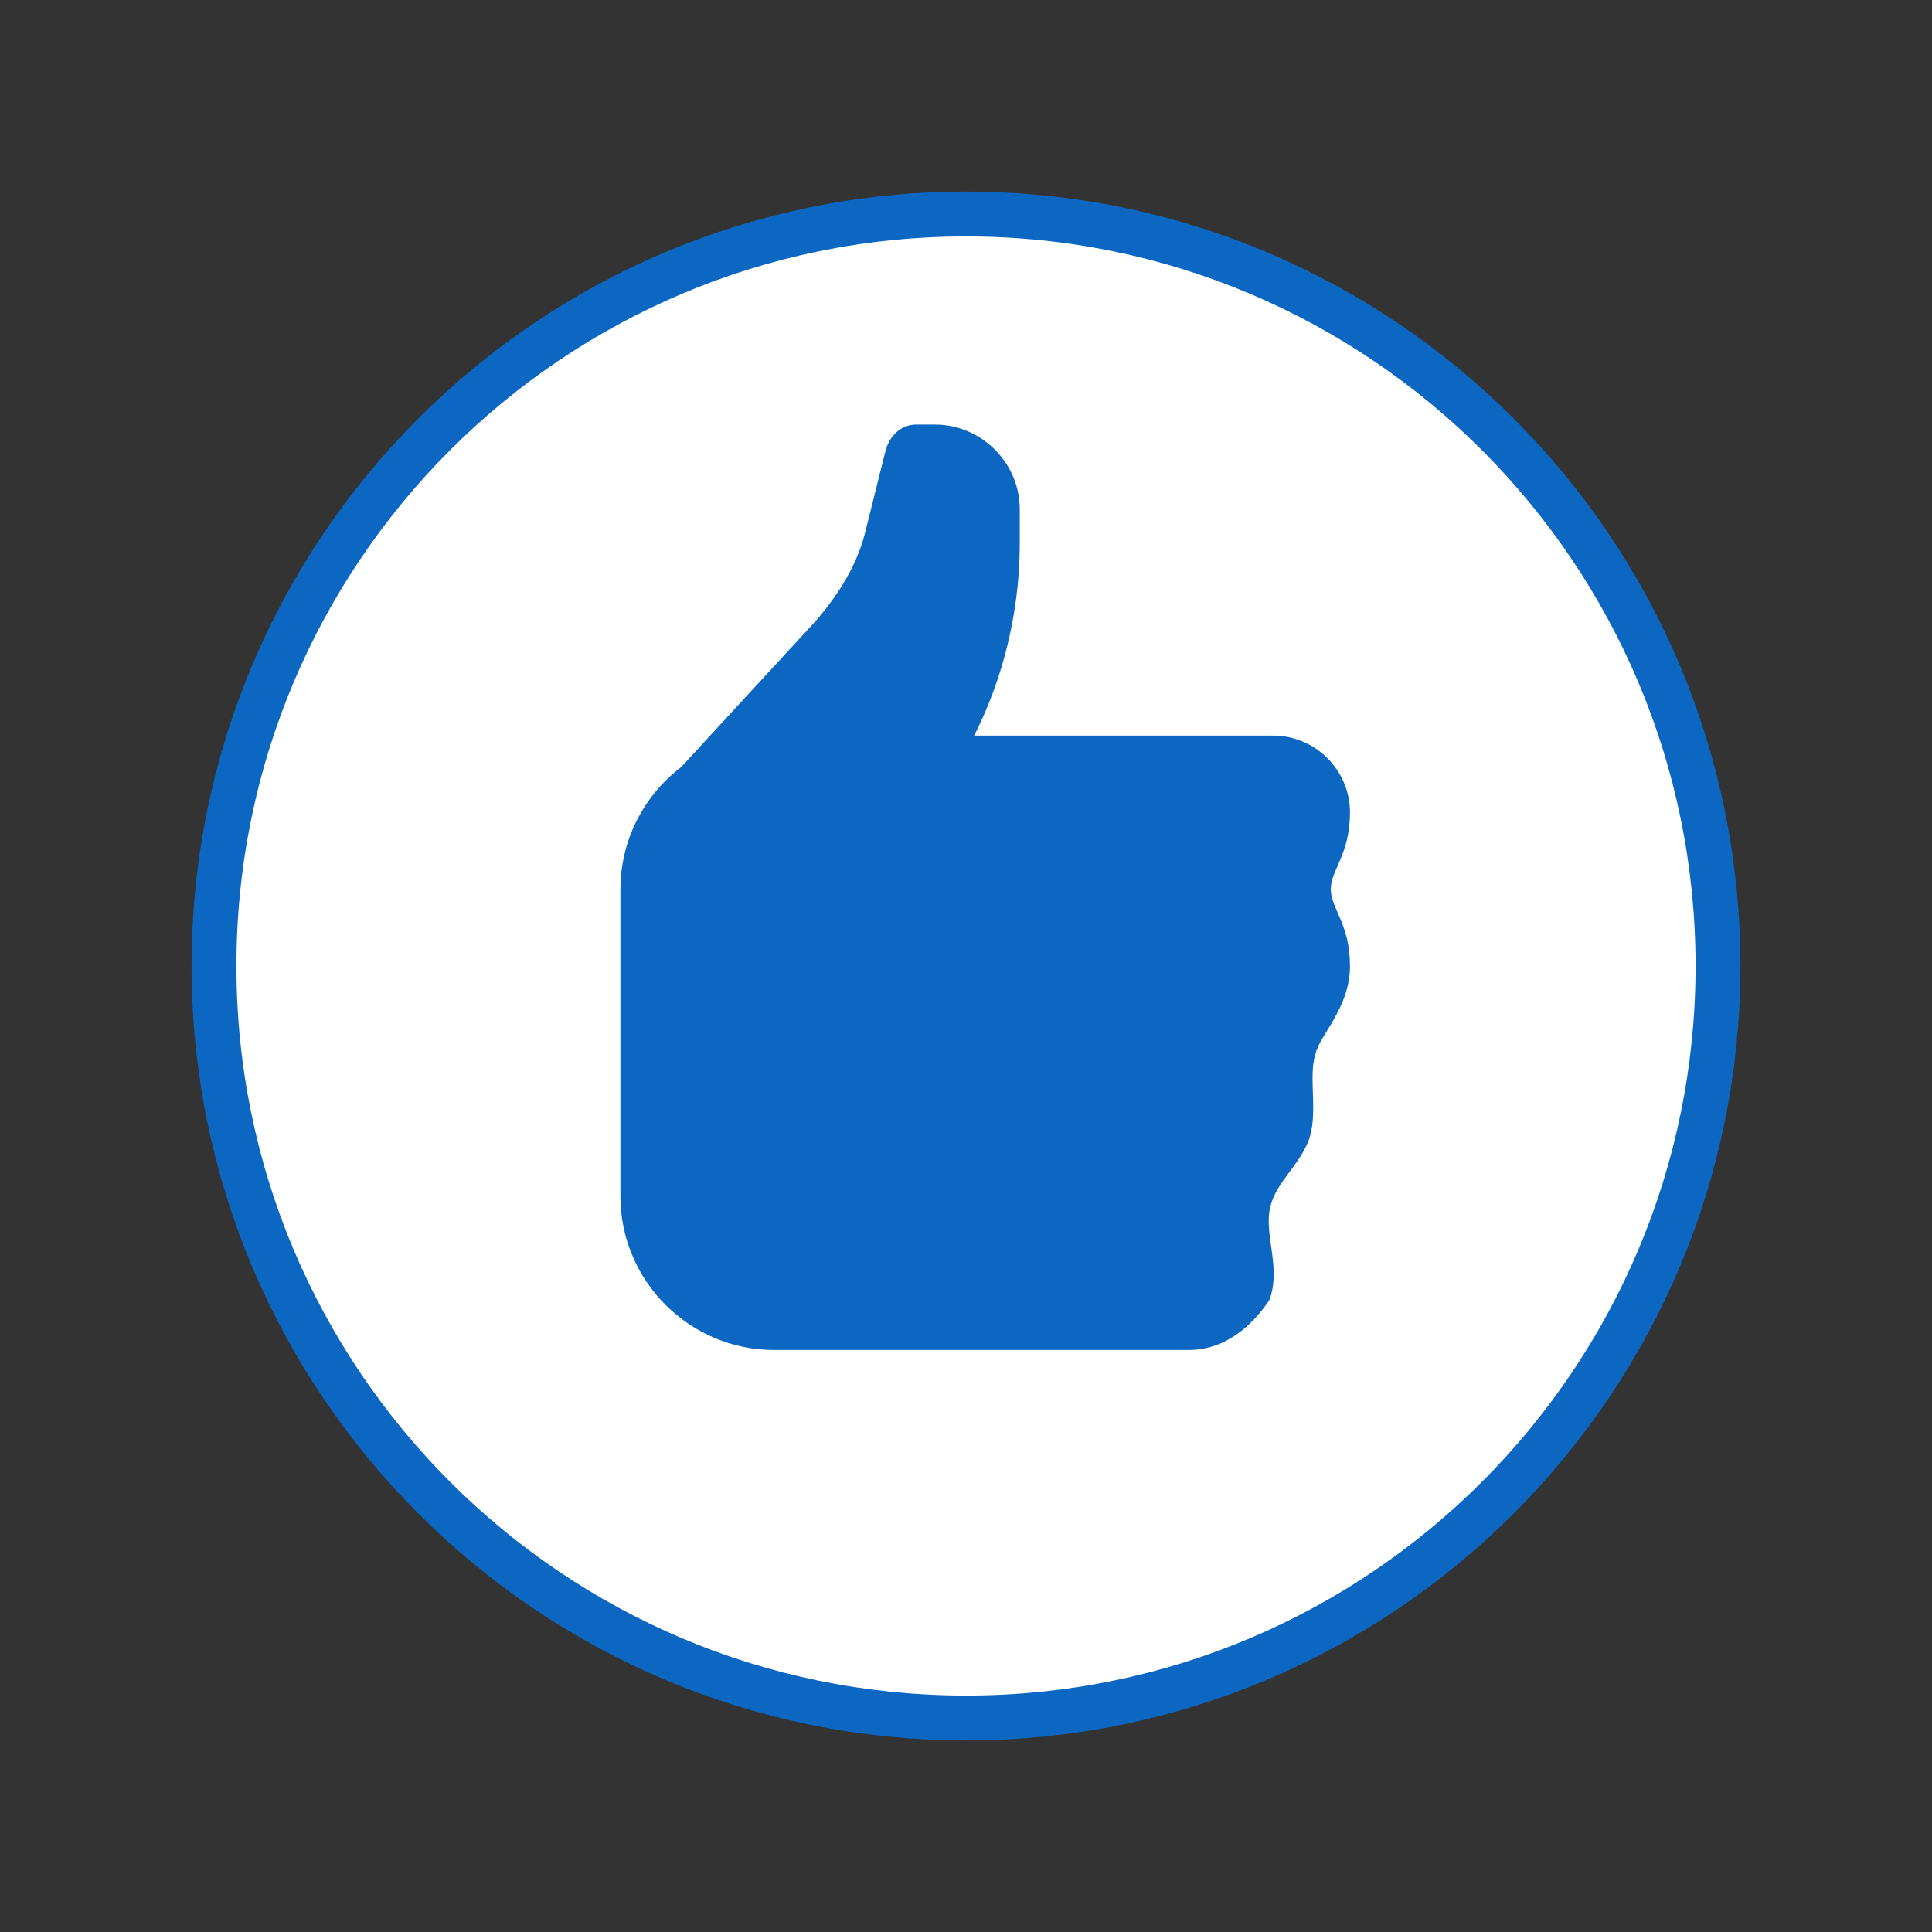 <svg xmlns="http://www.w3.org/2000/svg" x="0px" y="0px"
width="40" height="40"
viewBox="0 0 226 226"
style=" fill:#000000;"><rect x="0" y="0" width="226" height="226" fill="#333333" stroke="none"/><g transform="translate(5.198,5.198) scale(0.954,0.954)"><g fill="none" fill-rule="nonzero" stroke="none" stroke-width="none" stroke-linecap="butt" stroke-linejoin="none" stroke-miterlimit="10" stroke-dasharray="" stroke-dashoffset="0" font-family="none" font-weight="none" font-size="none" text-anchor="none" style="mix-blend-mode: normal"><g stroke="#0b67c2" stroke-width="11" stroke-linejoin="round"><path d="M202.458,113c0,49.406 -40.052,89.458 -89.458,89.458c-49.406,0 -89.458,-40.052 -89.458,-89.458c0,-49.406 40.052,-89.458 89.458,-89.458c49.406,0 89.458,40.052 89.458,89.458z" fill="#ffffff"></path><path d="M94.638,70.625c2.825,-3.296 5.179,-7.062 6.121,-11.3l2.354,-9.417c0.471,-1.883 1.883,-3.296 3.767,-3.296h2.354c5.65,0 10.358,4.708 10.358,10.358v4.237c0,8.946 -2.354,17.892 -6.592,25.425l-8.475,15.067l-26.367,-13.183z" fill="#0b67c2"></path><path d="M140.308,160.083c-3.296,0 -50.85,0 -50.85,0c-10.358,0 -18.833,-8.475 -18.833,-18.833v-37.667c0,-10.358 8.475,-18.833 18.833,-18.833h61.208c5.179,0 9.417,4.237 9.417,9.417c0,5.179 -2.354,7.062 -2.354,9.417c0,2.354 2.354,4.237 2.354,9.417c0,5.179 -3.767,8.475 -4.237,10.829c-0.942,2.825 0.471,7.533 -0.942,10.829c-1.413,3.296 -4.237,5.179 -4.708,8.475c-0.471,3.296 1.413,7.062 0,10.829c-1.883,2.825 -5.179,6.121 -9.887,6.121z" fill="#0b67c2"></path></g><path d="M0,226v-226h226v226z" fill="none" stroke="none" stroke-width="1" stroke-linejoin="miter"></path><g stroke="none" stroke-width="1" stroke-linejoin="miter"><path d="M113,23.542c-49.406,0 -89.458,40.052 -89.458,89.458c0,49.406 40.052,89.458 89.458,89.458c49.406,0 89.458,-40.052 89.458,-89.458c0,-49.406 -40.052,-89.458 -89.458,-89.458z" fill="#ffffff"></path><path d="M78.158,88.517l26.367,13.183l8.475,-15.067c4.237,-7.533 6.592,-16.479 6.592,-25.425v-4.237c0,-5.65 -4.708,-10.358 -10.358,-10.358h-2.354c-1.883,0 -3.296,1.413 -3.767,3.296l-2.354,9.417c-0.942,4.237 -3.296,8.004 -6.121,11.3z" fill="#0b67c2"></path><path d="M140.308,160.083c-3.296,0 -50.85,0 -50.85,0c-10.358,0 -18.833,-8.475 -18.833,-18.833v-37.667c0,-10.358 8.475,-18.833 18.833,-18.833h61.208c5.179,0 9.417,4.237 9.417,9.417c0,5.179 -2.354,7.062 -2.354,9.417c0,2.354 2.354,4.237 2.354,9.417c0,5.179 -3.767,8.475 -4.237,10.829c-0.942,2.825 0.471,7.533 -0.942,10.829c-1.413,3.296 -4.237,5.179 -4.708,8.475c-0.471,3.296 1.413,7.062 0,10.829c-1.883,2.825 -5.179,6.121 -9.887,6.121z" fill="#0b67c2"></path></g><path d="" fill="none" stroke="none" stroke-width="1" stroke-linejoin="miter"></path><path d="" fill="none" stroke="none" stroke-width="1" stroke-linejoin="miter"></path><path d="" fill="none" stroke="none" stroke-width="1" stroke-linejoin="miter"></path></g></g></svg>